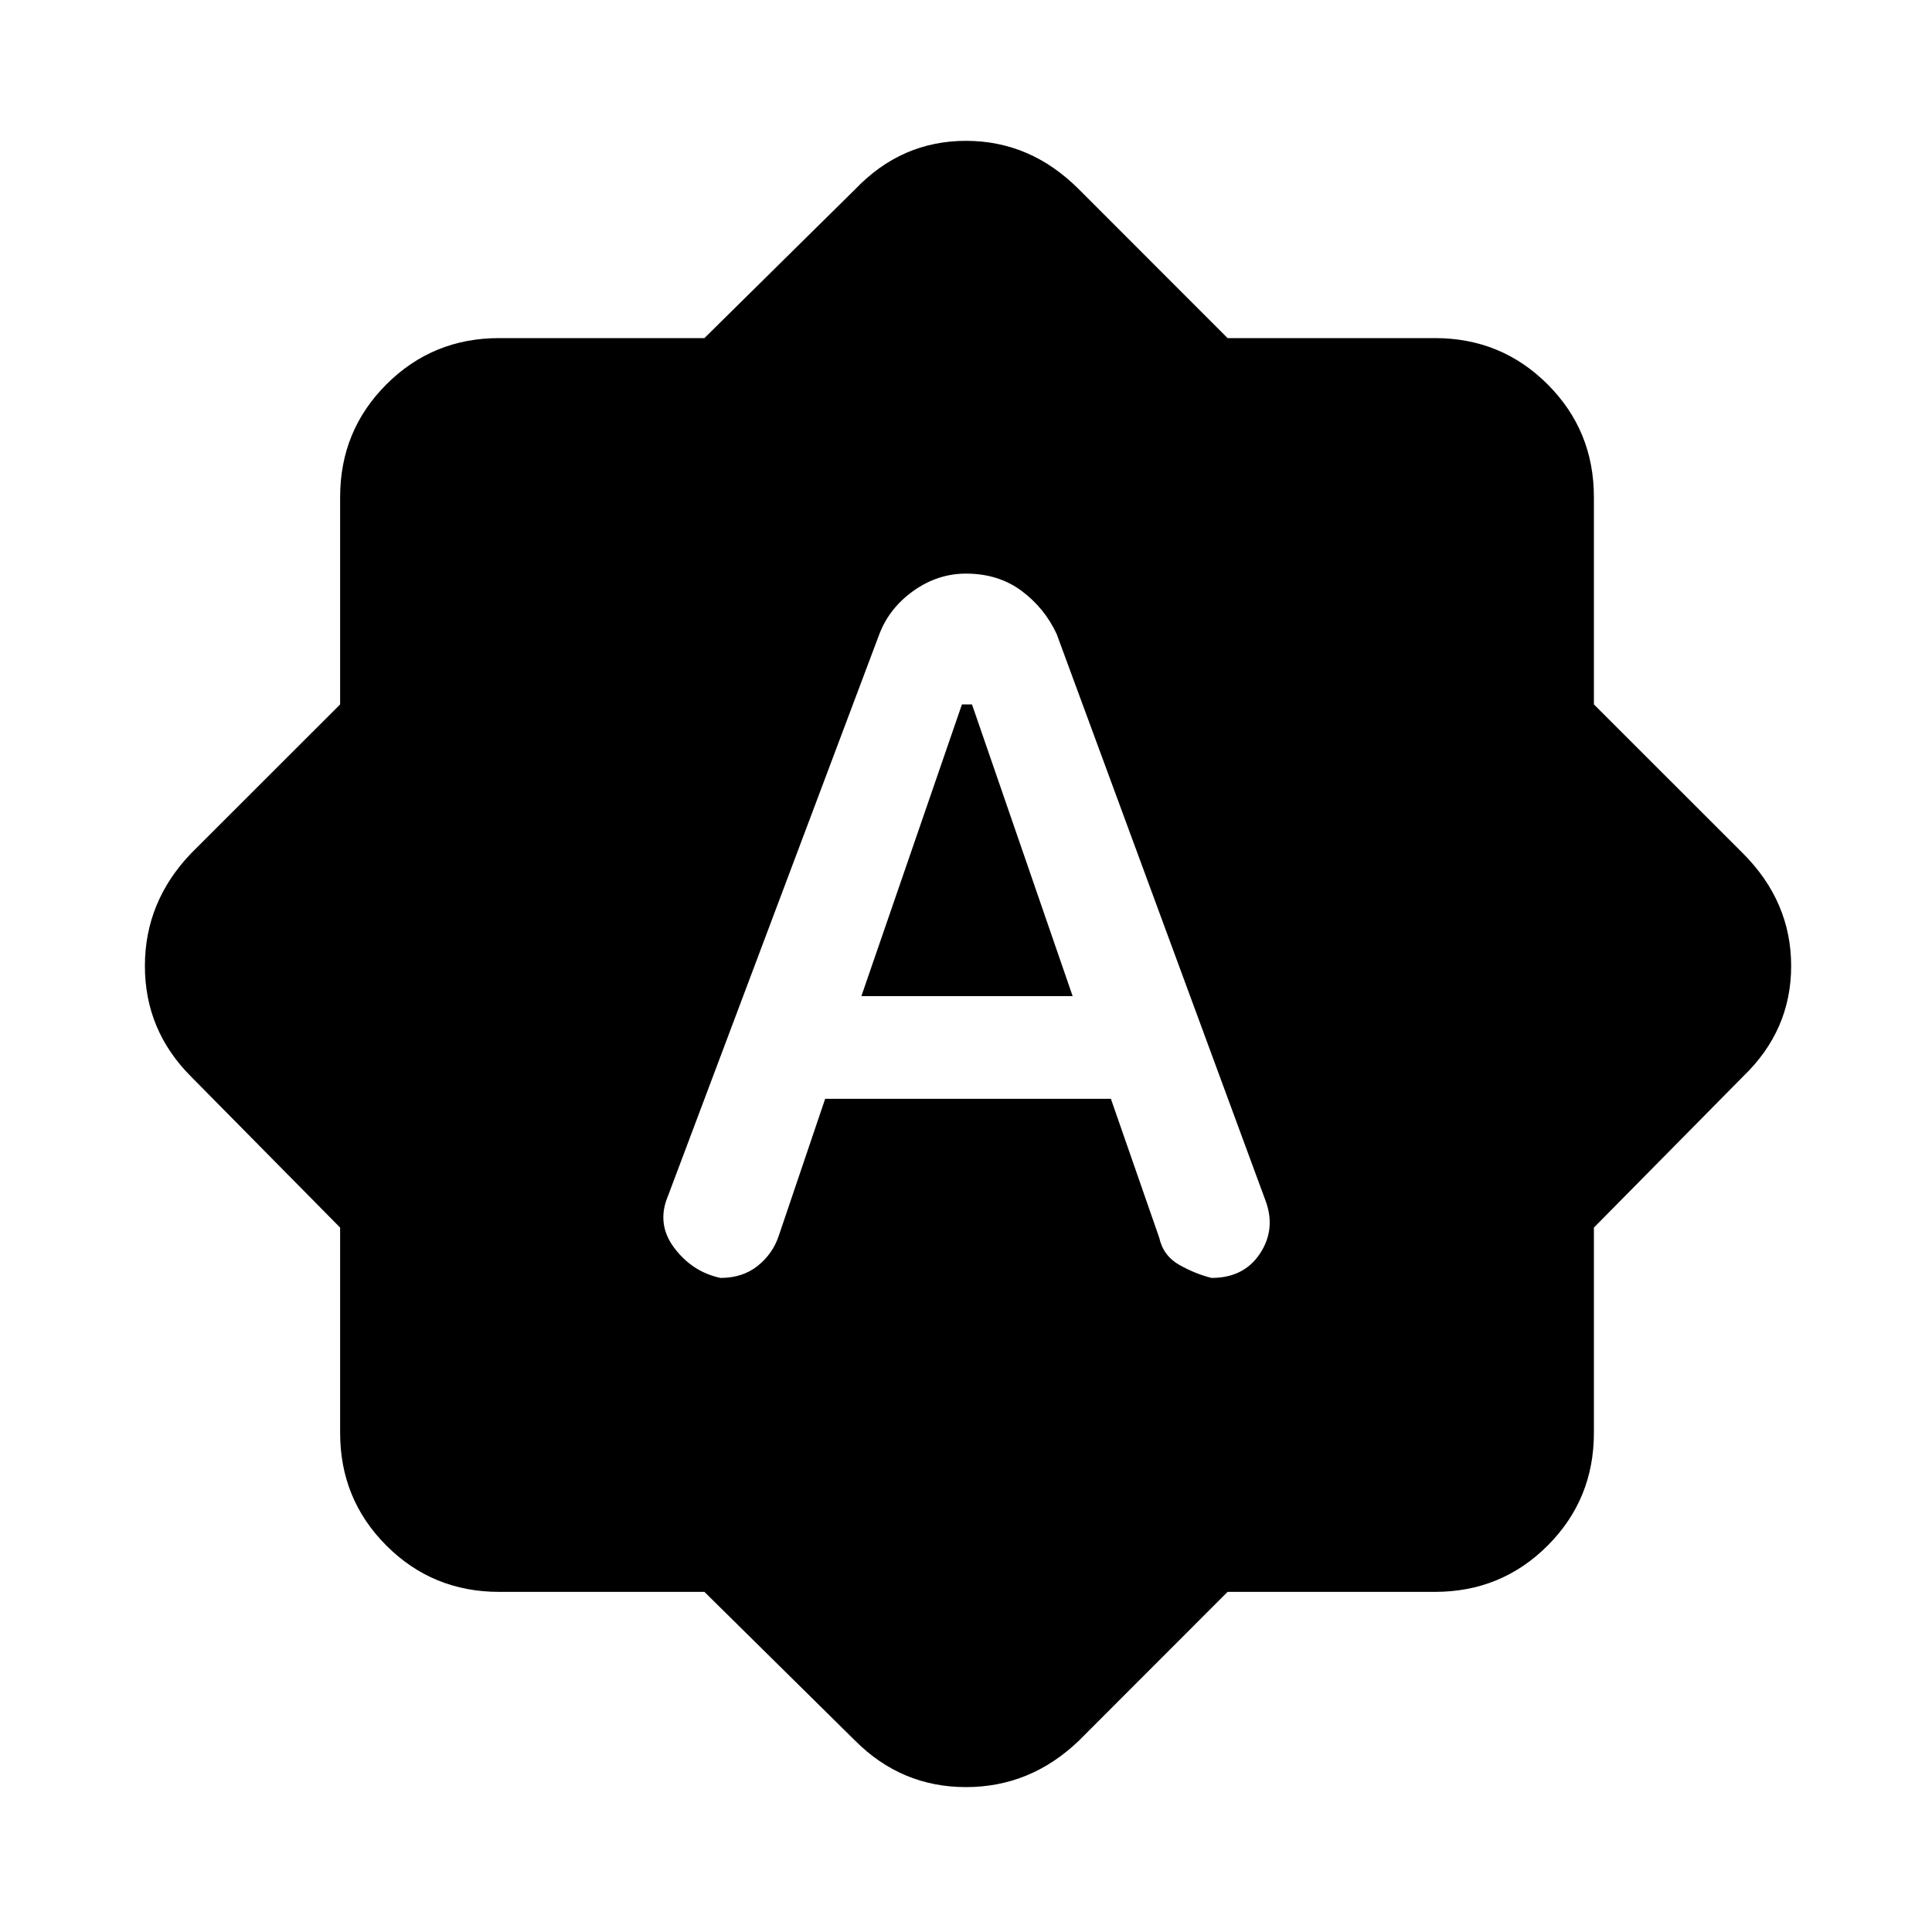 <svg xmlns="http://www.w3.org/2000/svg" height="20" width="20"><path d="M9.104 6.562 6.917 12.375Q6.792 12.667 6.979 12.917Q7.167 13.167 7.458 13.229Q7.688 13.229 7.844 13.104Q8 12.979 8.062 12.792L8.542 11.375H11.5L12 12.812Q12.042 13 12.208 13.094Q12.375 13.188 12.542 13.229Q12.875 13.229 13.042 12.979Q13.208 12.729 13.104 12.438L10.938 6.562Q10.812 6.292 10.573 6.115Q10.333 5.938 10 5.938Q9.708 5.938 9.458 6.115Q9.208 6.292 9.104 6.562ZM8.917 10.312 9.958 7.292H10.062L11.104 10.312ZM7.292 16.479H5.167Q4.479 16.479 4 16Q3.521 15.521 3.521 14.833V12.708L1.979 11.146Q1.5 10.667 1.5 10Q1.5 9.333 1.979 8.833L3.521 7.292V5.146Q3.521 4.458 4 3.979Q4.479 3.5 5.167 3.5H7.292L8.854 1.958Q9.333 1.458 10 1.458Q10.667 1.458 11.167 1.958L12.708 3.5H14.854Q15.542 3.5 16.021 3.979Q16.5 4.458 16.5 5.146V7.292L18.042 8.833Q18.542 9.333 18.542 10Q18.542 10.667 18.042 11.146L16.5 12.708V14.833Q16.5 15.521 16.021 16Q15.542 16.479 14.854 16.479H12.708L11.167 18.021Q10.667 18.5 10 18.5Q9.333 18.5 8.854 18.021Z"/></svg>